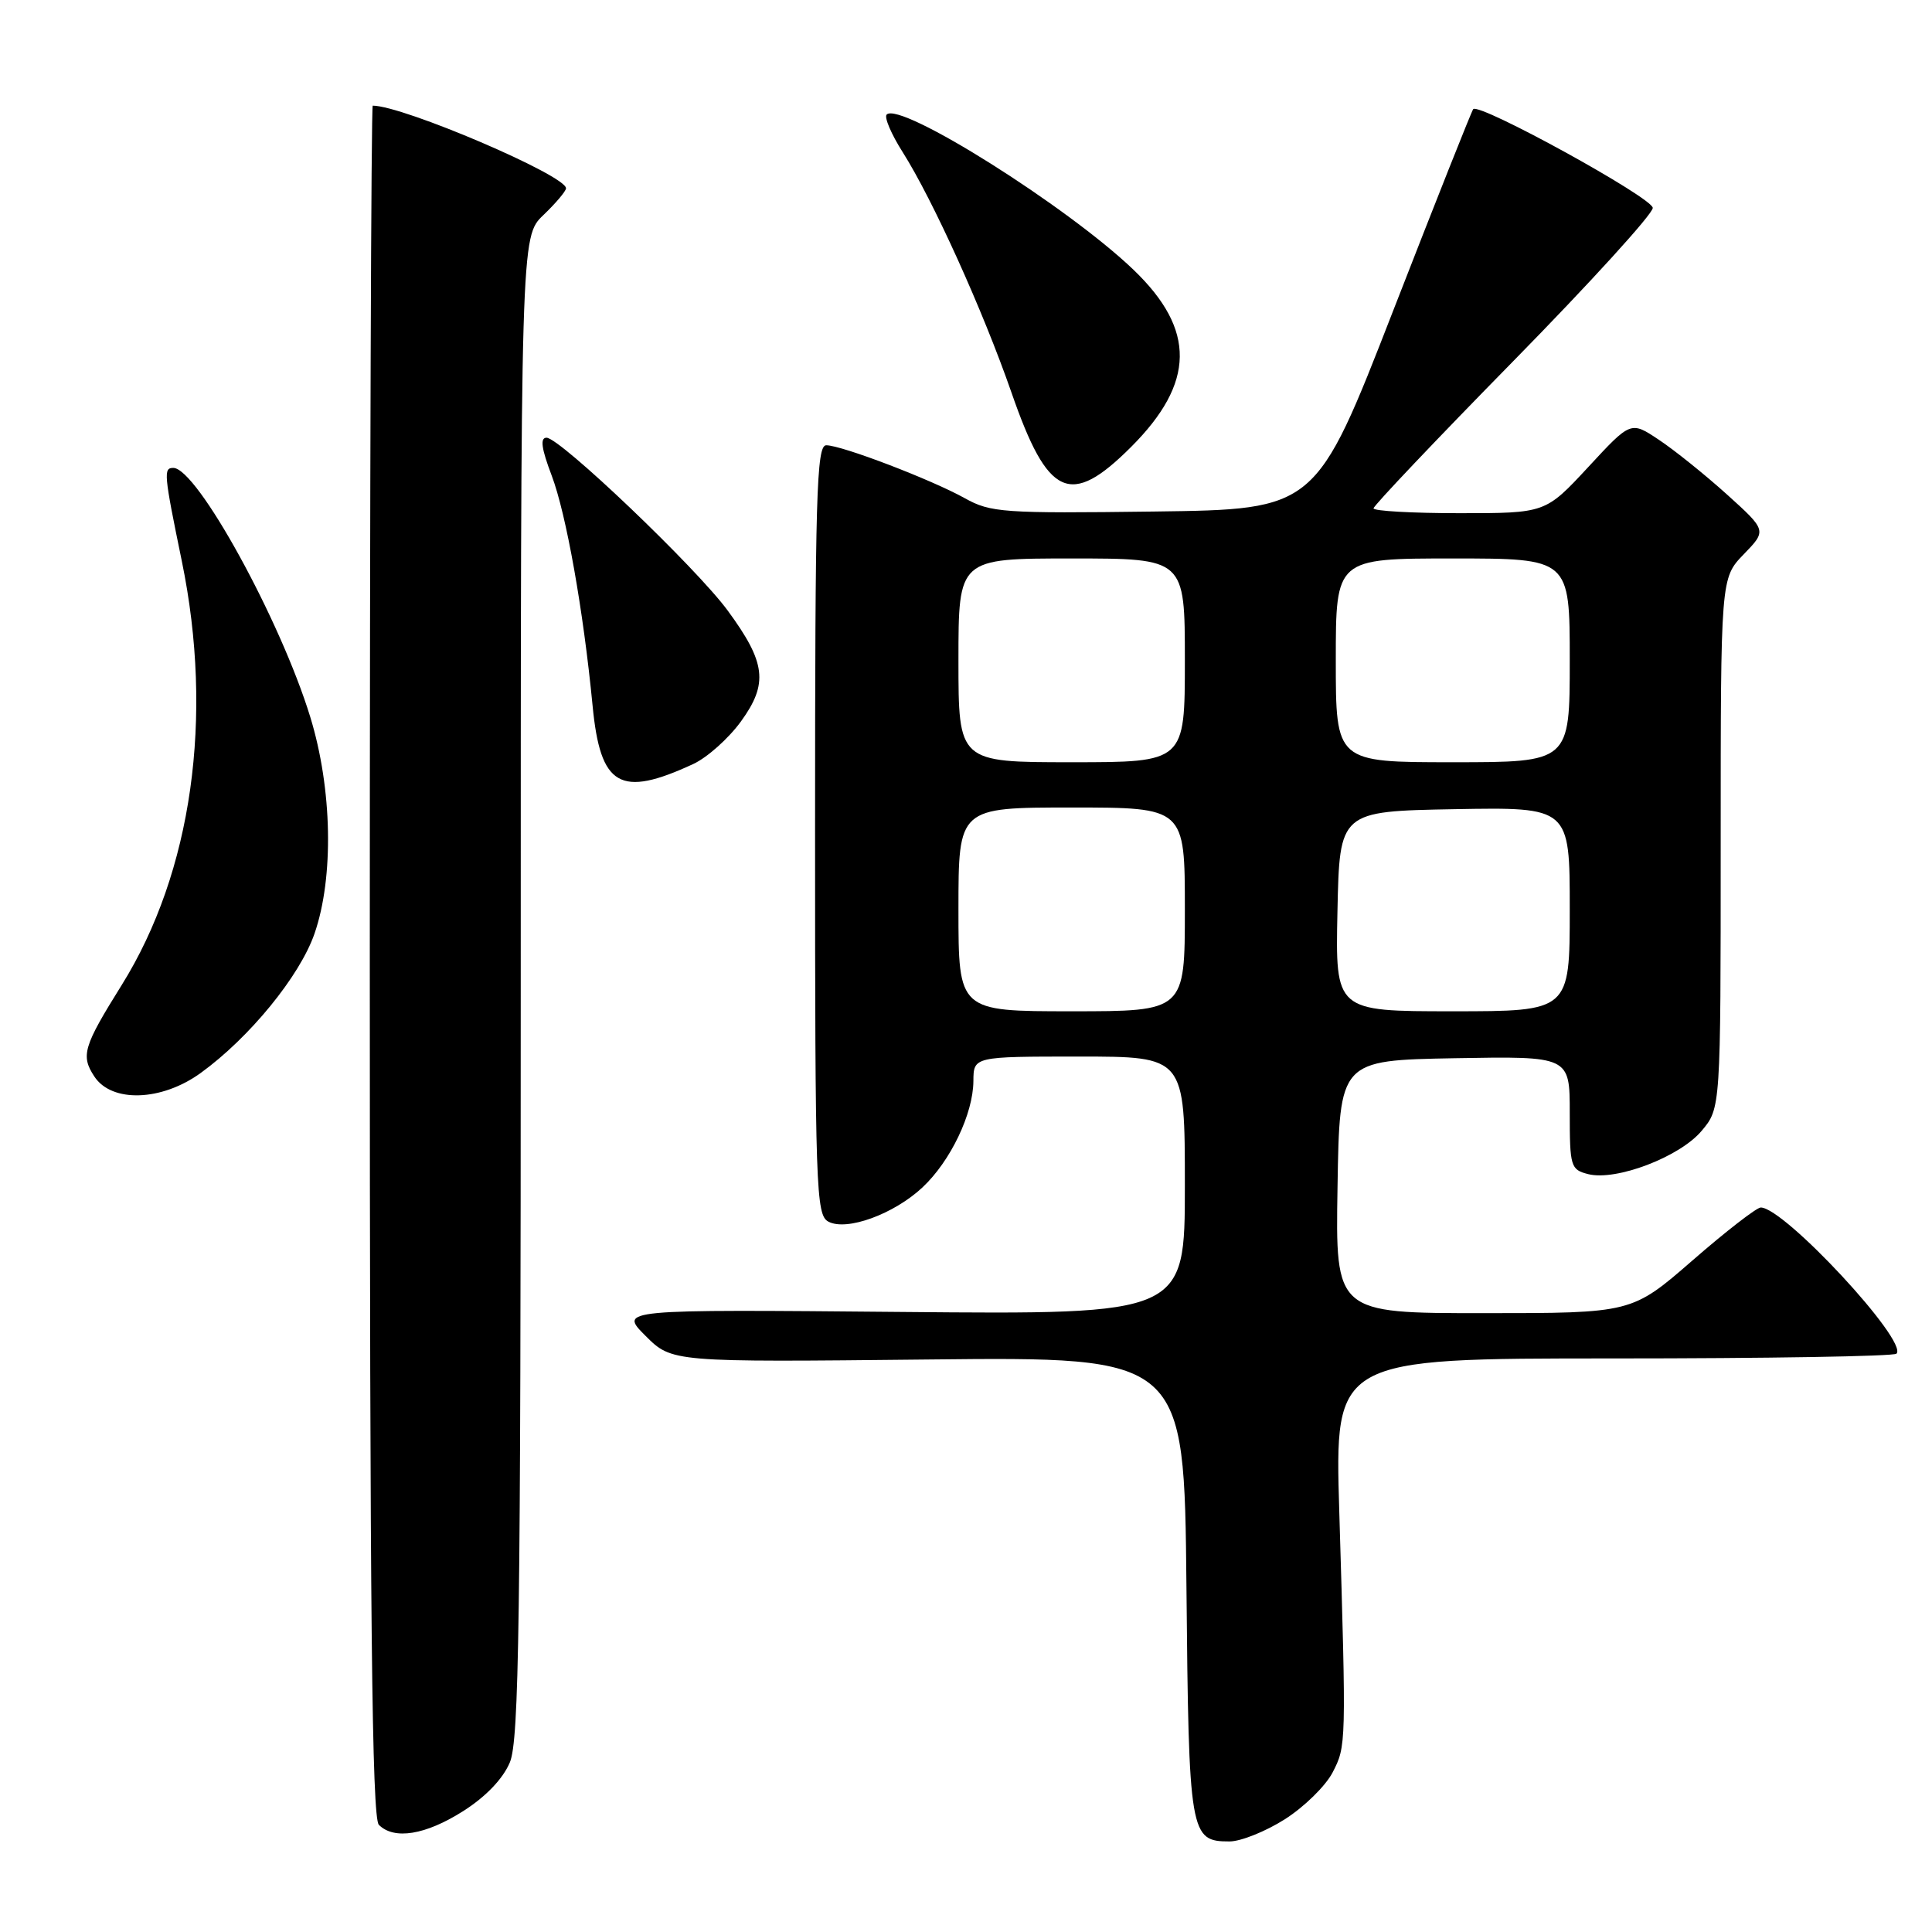 <?xml version="1.0" encoding="UTF-8" standalone="no"?>
<!DOCTYPE svg PUBLIC "-//W3C//DTD SVG 1.1//EN" "http://www.w3.org/Graphics/SVG/1.1/DTD/svg11.dtd" >
<svg xmlns="http://www.w3.org/2000/svg" xmlns:xlink="http://www.w3.org/1999/xlink" version="1.1" viewBox="0 0 256 256">
 <g >
 <path fill="currentColor"
d=" M 170.25 241.06 C 172.80 239.44 175.64 236.66 176.57 234.87 C 178.39 231.35 178.39 231.28 177.46 200.25 C 176.85 180.00 176.85 180.00 213.76 180.00 C 234.06 180.00 250.95 179.72 251.29 179.37 C 252.91 177.76 236.42 160.00 233.31 160.00 C 232.77 160.00 228.70 163.15 224.28 167.00 C 216.23 174.00 216.23 174.00 196.59 174.00 C 176.95 174.00 176.95 174.00 177.23 157.25 C 177.50 140.50 177.50 140.50 192.75 140.22 C 208.00 139.95 208.00 139.95 208.00 147.45 C 208.00 154.59 208.12 154.99 210.45 155.58 C 214.16 156.51 222.57 153.30 225.47 149.85 C 228.00 146.85 228.00 146.85 228.00 111.72 C 228.00 76.60 228.00 76.60 231.06 73.44 C 234.11 70.29 234.11 70.29 228.81 65.50 C 225.89 62.87 221.83 59.61 219.79 58.26 C 216.09 55.79 216.09 55.79 210.44 61.90 C 204.78 68.00 204.78 68.00 193.39 68.00 C 187.13 68.00 182.00 67.71 182.00 67.36 C 182.00 67.01 190.32 58.24 200.50 47.87 C 210.68 37.50 219.00 28.36 219.00 27.55 C 219.00 26.22 196.07 13.60 195.21 14.46 C 195.02 14.65 190.25 26.66 184.61 41.15 C 174.36 67.50 174.36 67.50 152.93 67.78 C 132.94 68.04 131.26 67.92 127.85 66.02 C 123.42 63.55 111.52 59.00 109.48 59.00 C 108.19 59.00 108.00 65.68 108.00 109.96 C 108.00 157.55 108.12 160.99 109.76 161.87 C 112.18 163.17 118.45 160.88 122.24 157.33 C 125.95 153.85 128.95 147.58 128.98 143.25 C 129.00 140.00 129.00 140.00 143.00 140.00 C 157.00 140.00 157.00 140.00 157.00 157.09 C 157.00 174.18 157.00 174.18 119.52 173.84 C 82.03 173.50 82.03 173.50 85.53 177.00 C 89.03 180.50 89.03 180.50 122.97 180.14 C 156.92 179.78 156.92 179.78 157.21 210.24 C 157.52 243.21 157.66 244.00 162.93 244.00 C 164.40 244.00 167.70 242.68 170.25 241.06 Z  M 61.36 239.99 C 64.37 238.08 66.64 235.71 67.56 233.52 C 68.78 230.59 69.00 215.02 69.00 130.72 C 69.00 31.37 69.00 31.37 72.00 28.50 C 73.65 26.92 75.00 25.32 75.00 24.95 C 75.00 23.24 53.41 14.00 49.39 14.00 C 49.18 14.00 49.00 64.98 49.00 127.30 C 49.00 214.09 49.28 240.88 50.20 241.80 C 52.22 243.82 56.38 243.15 61.36 239.99 Z  M 26.60 142.17 C 33.06 137.49 39.72 129.34 41.67 123.72 C 44.26 116.26 44.03 104.51 41.11 95.00 C 37.15 82.11 26.09 62.00 22.96 62.00 C 21.64 62.00 21.71 62.78 24.09 74.34 C 28.35 95.03 25.44 115.57 16.14 130.50 C 11.04 138.67 10.68 139.87 12.50 142.64 C 14.80 146.15 21.42 145.93 26.60 142.17 Z  M 91.87 101.23 C 93.72 100.37 96.56 97.83 98.19 95.58 C 101.82 90.57 101.49 87.80 96.43 80.91 C 92.25 75.22 74.20 58.00 72.42 58.00 C 71.54 58.00 71.74 59.43 73.10 63.01 C 75.03 68.11 77.30 80.87 78.52 93.50 C 79.55 104.23 82.15 105.74 91.87 101.23 Z  M 149.87 59.23 C 158.37 50.73 158.47 43.70 150.22 35.77 C 141.47 27.37 119.27 13.40 117.49 15.18 C 117.14 15.53 118.09 17.77 119.61 20.16 C 123.62 26.50 130.23 41.11 134.02 52.00 C 138.85 65.93 141.81 67.28 149.87 59.23 Z  M 127.00 120.50 C 127.00 107.00 127.00 107.00 142.00 107.00 C 157.00 107.00 157.00 107.00 157.00 120.50 C 157.00 134.00 157.00 134.00 142.00 134.00 C 127.00 134.00 127.00 134.00 127.00 120.50 Z  M 177.22 120.75 C 177.50 107.50 177.50 107.50 192.75 107.22 C 208.00 106.95 208.00 106.95 208.00 120.47 C 208.00 134.00 208.00 134.00 192.47 134.00 C 176.94 134.00 176.94 134.00 177.22 120.75 Z  M 127.00 87.50 C 127.00 74.00 127.00 74.00 142.00 74.00 C 157.00 74.00 157.00 74.00 157.00 87.50 C 157.00 101.00 157.00 101.00 142.00 101.00 C 127.00 101.00 127.00 101.00 127.00 87.50 Z  M 177.00 87.50 C 177.00 74.00 177.00 74.00 192.50 74.00 C 208.00 74.00 208.00 74.00 208.00 87.50 C 208.00 101.00 208.00 101.00 192.50 101.00 C 177.00 101.00 177.00 101.00 177.00 87.50 Z "/>
</g>
</svg>